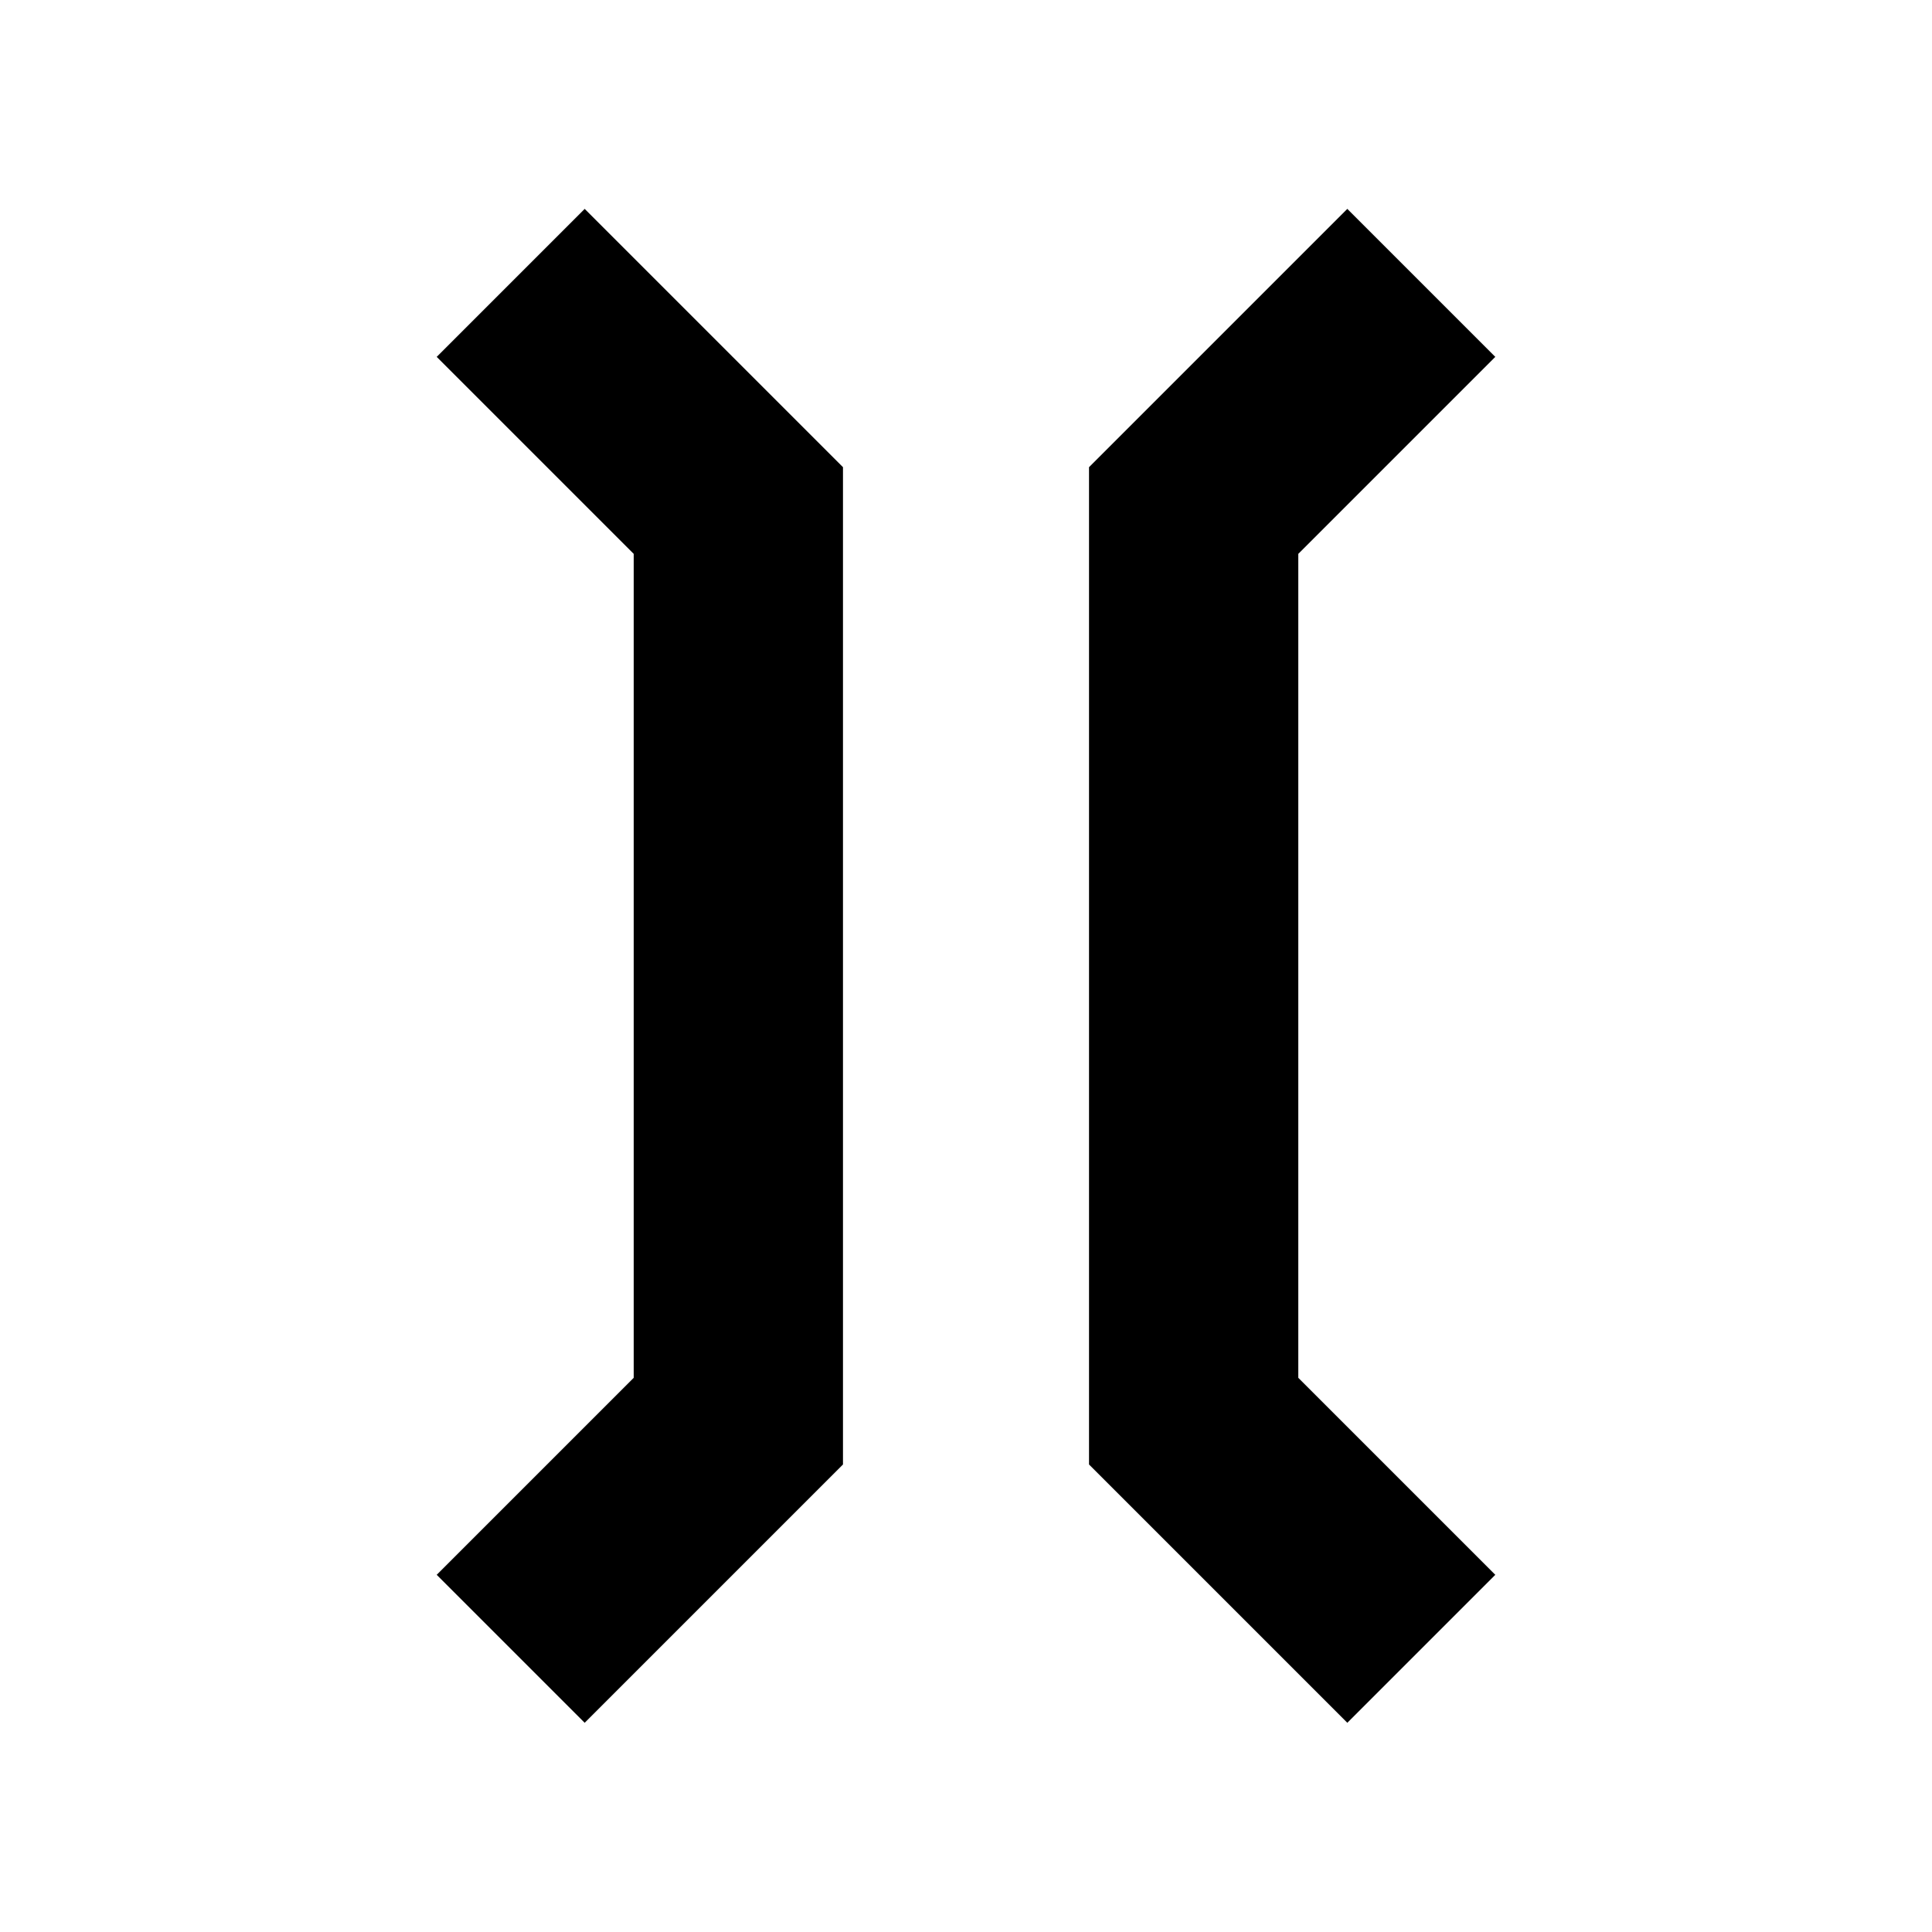 <?xml version="1.0" encoding="UTF-8"?>
<svg version="1.0" viewBox="0 0 12 12" xmlns="http://www.w3.org/2000/svg">
   <g transform="matrix(-.707 .707 .707 .707 6 -2.485)" fill="none" stroke="#000" stroke-width="1.3">
      <path d="m5 1v2l4 4h2"/>
      <path d="m1 5h2l4 4v2"/>
   </g>
</svg>
